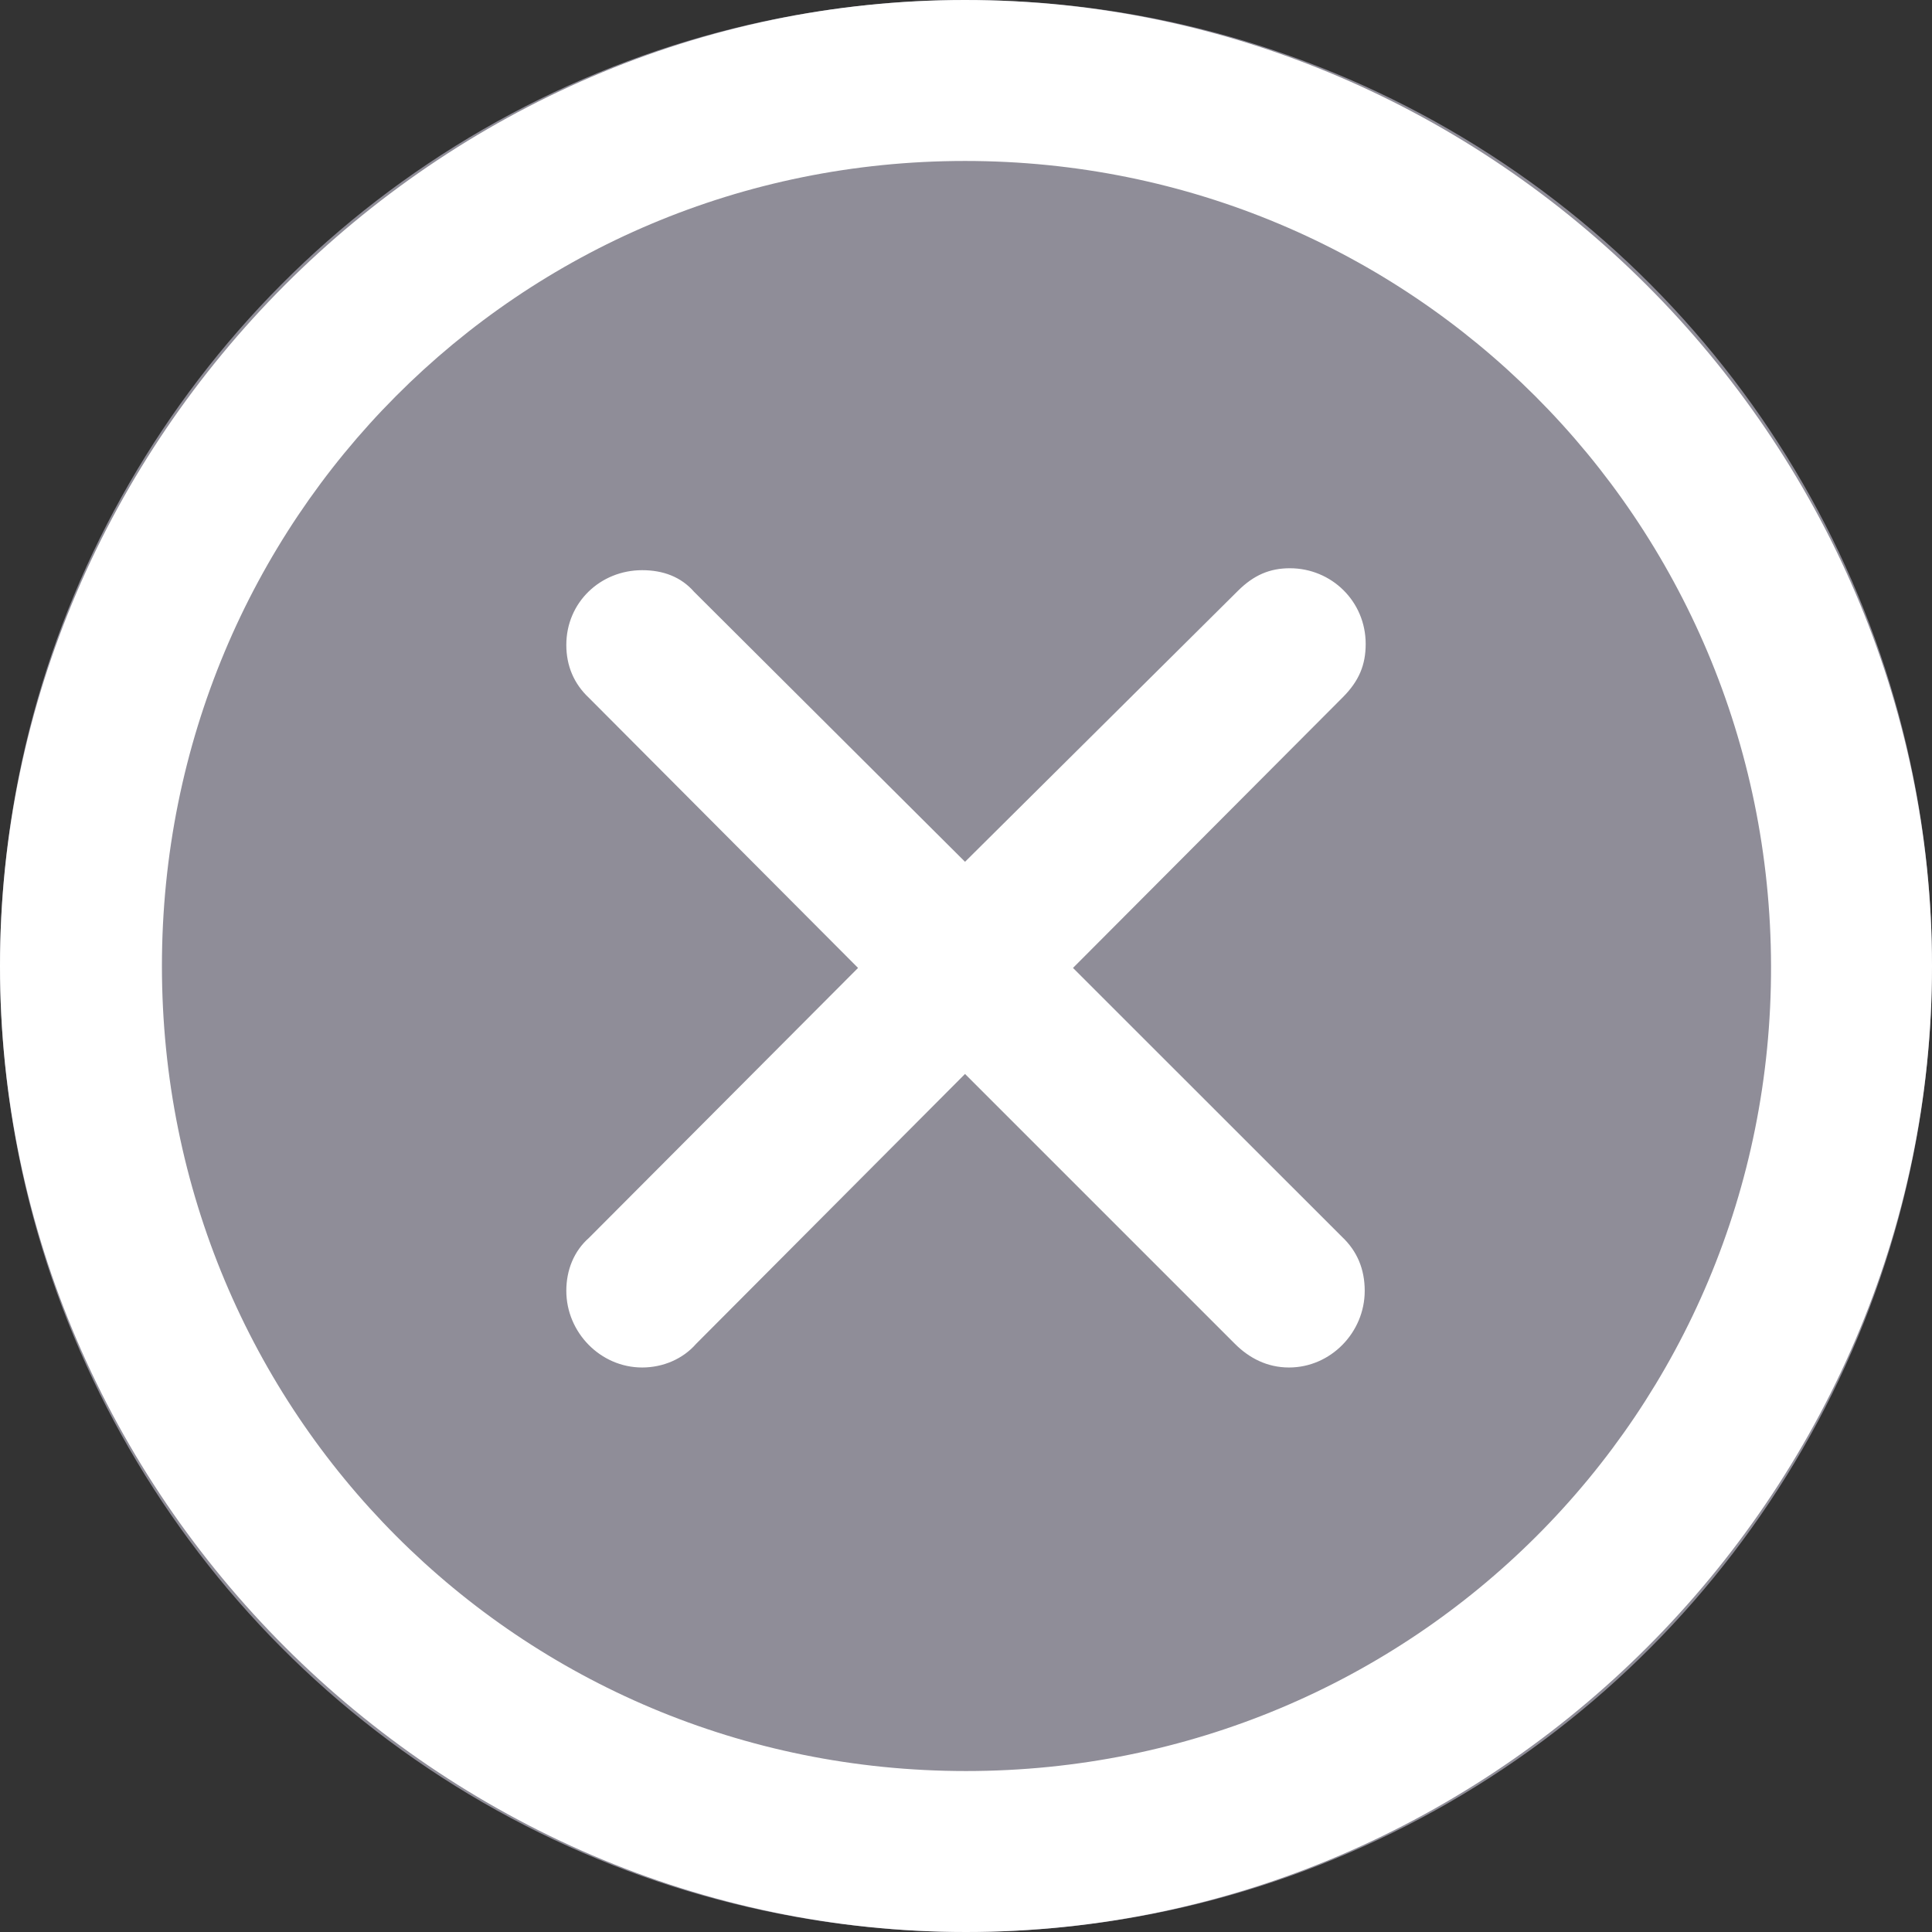 <svg width='16' height='16' viewBox='0 0 16 16' fill='none' xmlns='http://www.w3.org/2000/svg'>
<rect x="0" y="0" width="16" height="16" fill="#333333" stroke="none"/>
<circle cx='8' cy='8' r='8' fill='#8F8D98'/>
<path d='M8 16C12.377 16 16 12.377 16 8C16 3.631 12.369 0 7.992 0C3.624 0 0 3.631 0 8C0 12.377 3.631 16 8 16ZM8 14.667C4.298 14.667 1.341 11.702 1.341 8C1.341 4.306 4.29 1.333 7.992 1.333C11.694 1.333 14.659 4.306 14.667 8C14.675 11.702 11.702 14.667 8 14.667ZM5.318 11.325C5.49 11.325 5.655 11.255 5.765 11.129L7.992 8.894L10.227 11.129C10.345 11.247 10.494 11.325 10.675 11.325C11.02 11.325 11.302 11.035 11.302 10.69C11.302 10.51 11.239 10.361 11.114 10.243L8.886 8.016L11.122 5.773C11.255 5.639 11.31 5.506 11.31 5.333C11.31 4.98 11.027 4.706 10.682 4.706C10.518 4.706 10.384 4.761 10.251 4.894L7.992 7.137L5.749 4.902C5.639 4.776 5.49 4.722 5.318 4.722C4.973 4.722 4.69 4.988 4.69 5.341C4.69 5.514 4.753 5.663 4.878 5.78L7.106 8.016L4.878 10.251C4.753 10.361 4.69 10.518 4.69 10.69C4.69 11.035 4.973 11.325 5.318 11.325Z' fill='white'/>
</svg>
